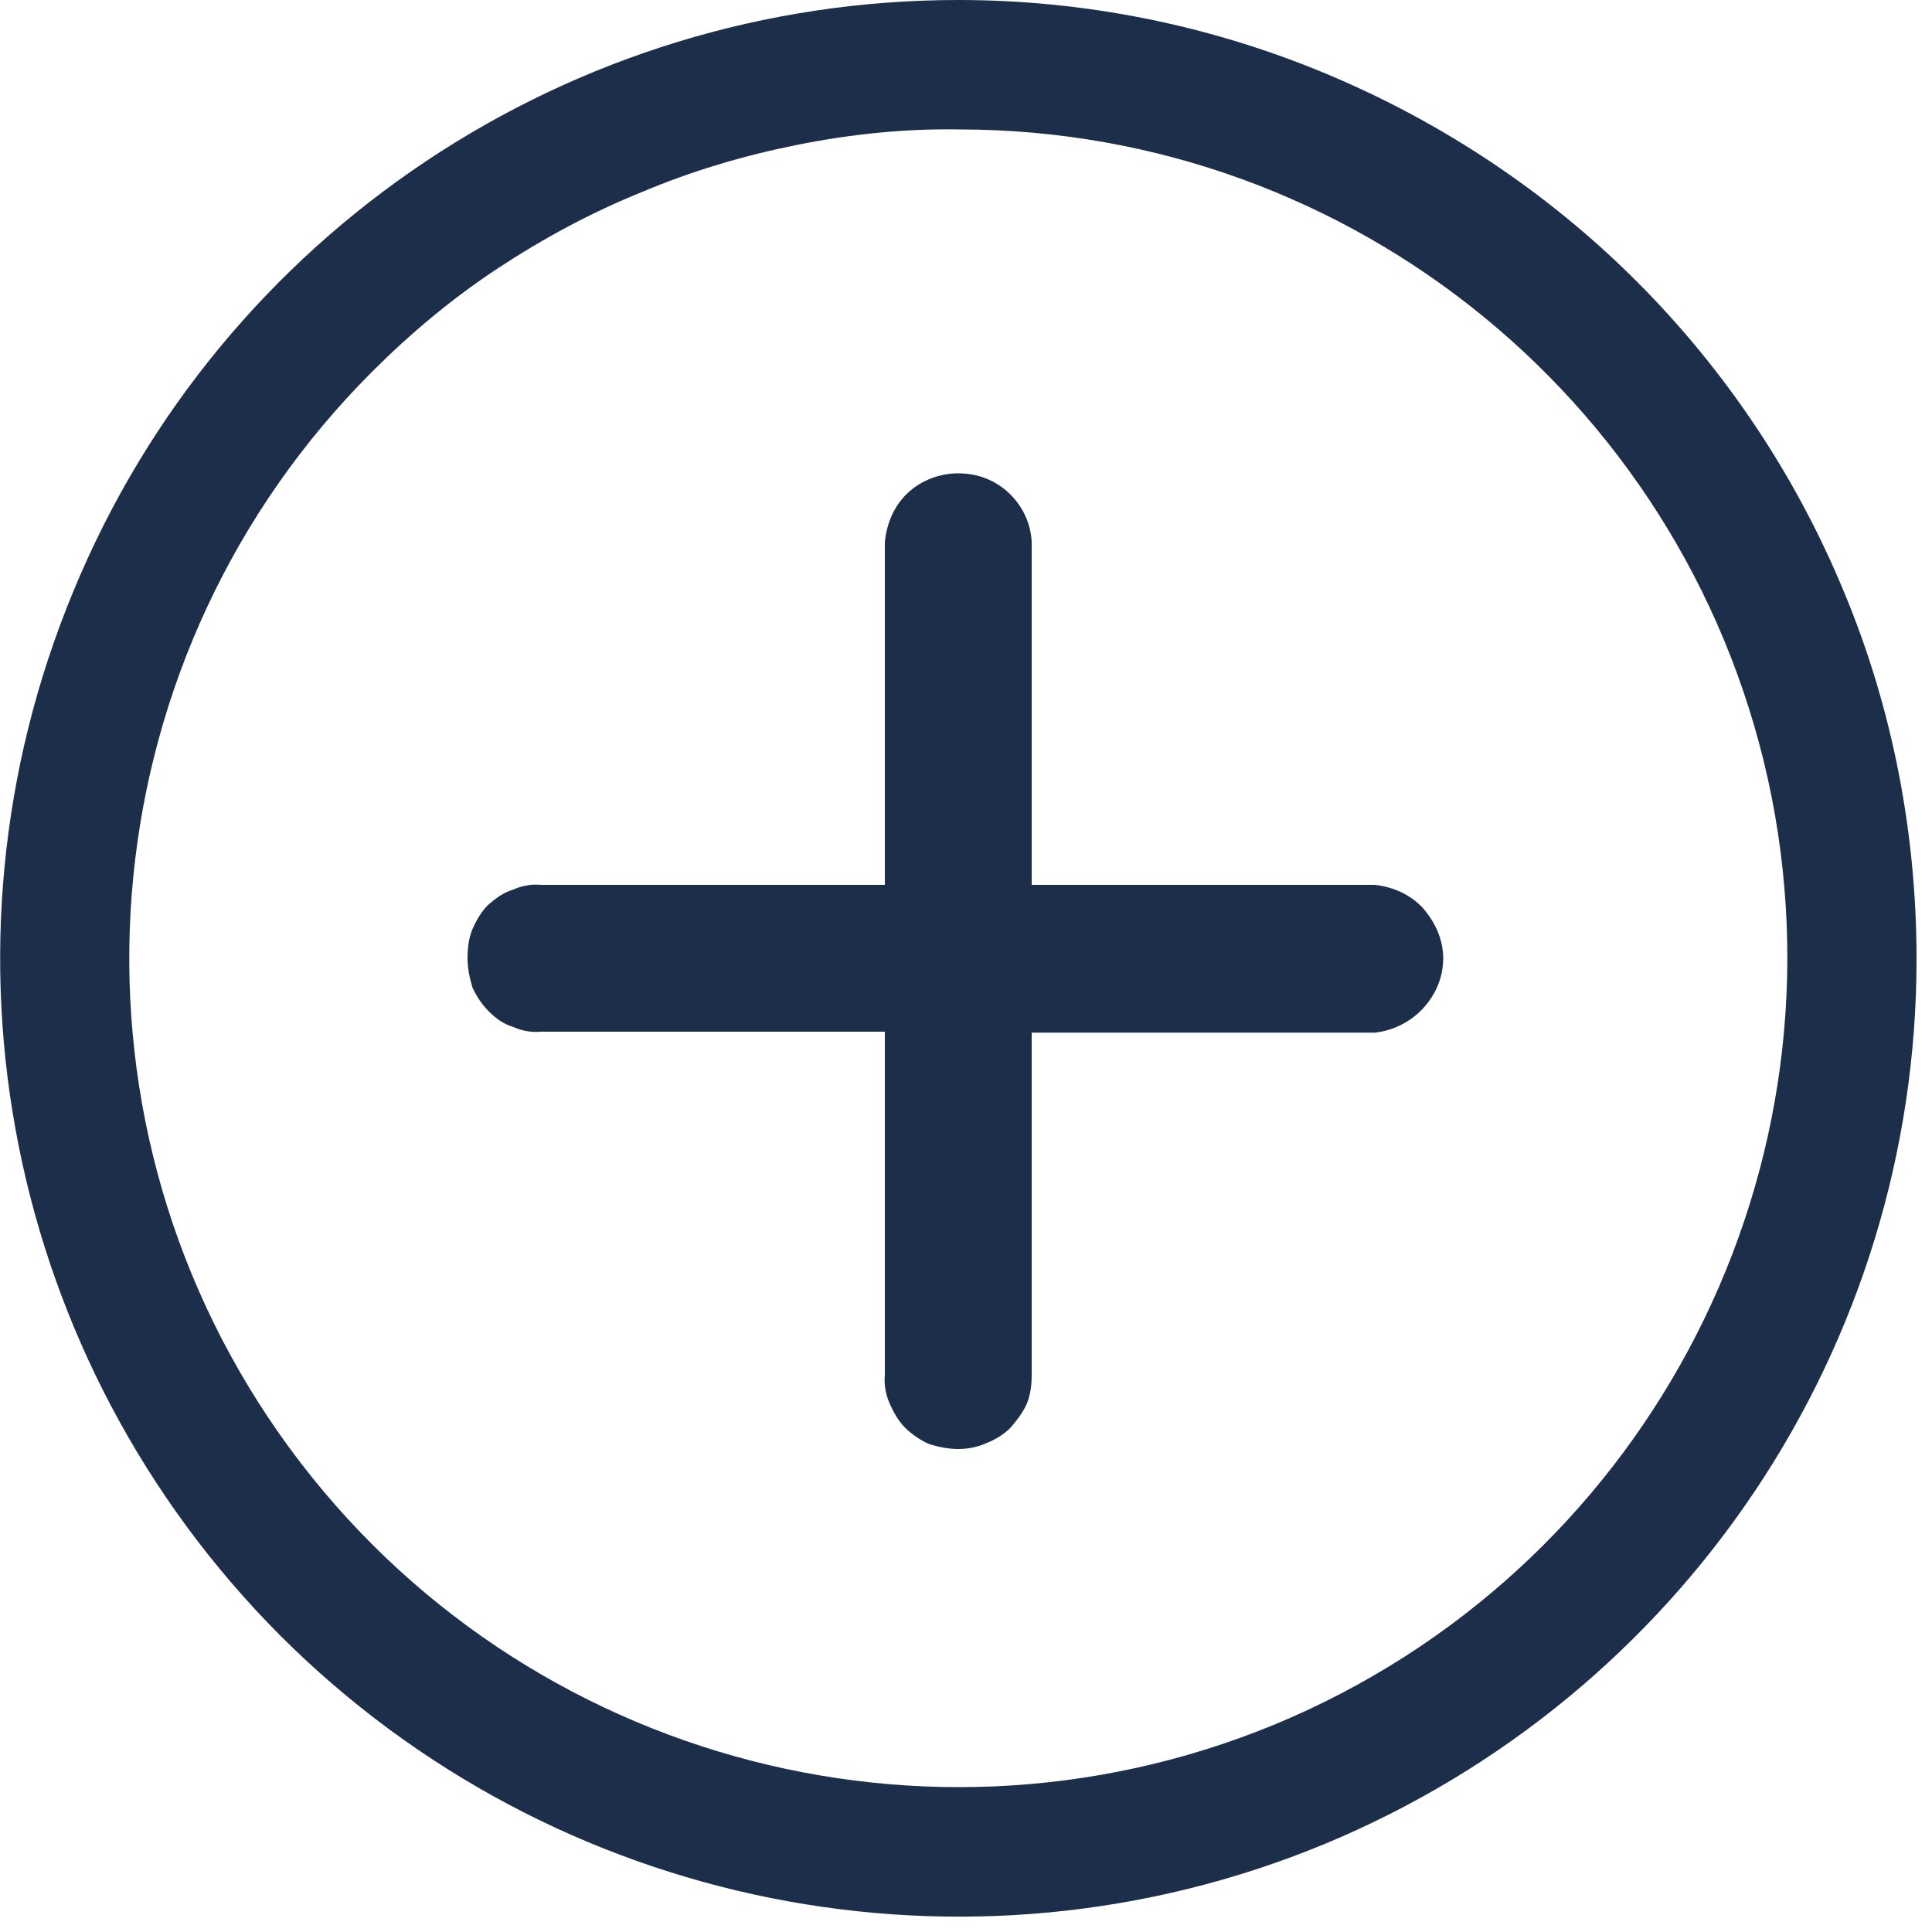 <svg xmlns="http://www.w3.org/2000/svg" viewBox="0 0 20 20" width="20" height="20">
	<style>
		tspan { white-space:pre }
		.shp0 { fill: #1d2e4a } 
	</style>
	<g id="add">
		<path id="Path_23658" class="shp0" d="M14.23 9.16L10.68 9.16L10.68 5.61C10.67 5.41 10.58 5.23 10.44 5.1C10.3 4.97 10.12 4.9 9.92 4.9C9.73 4.9 9.54 4.97 9.4 5.1C9.26 5.23 9.18 5.41 9.16 5.61L9.16 9.16L5.6 9.16C5.5 9.15 5.4 9.17 5.31 9.21C5.21 9.24 5.13 9.3 5.05 9.37C4.98 9.44 4.93 9.53 4.89 9.62C4.85 9.72 4.84 9.82 4.84 9.92C4.84 10.02 4.86 10.12 4.89 10.22C4.93 10.31 4.99 10.4 5.06 10.47C5.13 10.54 5.21 10.6 5.31 10.63C5.4 10.67 5.5 10.69 5.6 10.68L9.16 10.68L9.16 14.23C9.15 14.34 9.17 14.44 9.21 14.53C9.25 14.62 9.3 14.71 9.37 14.78C9.44 14.85 9.53 14.91 9.62 14.95C9.72 14.98 9.82 15 9.92 15C10.02 15 10.12 14.98 10.21 14.94C10.31 14.9 10.39 14.85 10.46 14.78C10.53 14.7 10.59 14.62 10.63 14.53C10.67 14.43 10.68 14.33 10.68 14.23L10.68 10.69L14.23 10.69C14.42 10.67 14.6 10.58 14.73 10.44C14.86 10.3 14.94 10.12 14.94 9.92C14.94 9.73 14.86 9.55 14.73 9.4C14.6 9.26 14.42 9.18 14.23 9.16L14.23 9.16Z" />
		<path id="Path_23659" fill-rule="evenodd" class="shp0" d="M9.92 0C11.23 0 12.52 0.26 13.72 0.76C14.92 1.26 16.02 1.99 16.94 2.91C17.86 3.83 18.59 4.92 19.09 6.13C19.59 7.33 19.84 8.62 19.84 9.93C19.84 13.94 17.42 17.55 13.71 19.09C10.01 20.62 5.74 19.77 2.9 16.93C0.07 14.09 -0.78 9.83 0.76 6.12C2.29 2.41 5.91 0 9.92 0ZM9.93 1.34C9.36 1.33 8.8 1.39 8.25 1.5C7.7 1.61 7.16 1.77 6.64 1.99C6.12 2.2 5.62 2.47 5.15 2.78C4.68 3.09 4.25 3.45 3.85 3.85C0.96 6.74 0.51 11.28 2.78 14.68C5.06 18.09 9.42 19.41 13.2 17.85C16.98 16.28 19.13 12.26 18.34 8.25C17.54 4.23 14.02 1.34 9.93 1.34Z" />
	</g>
</svg>